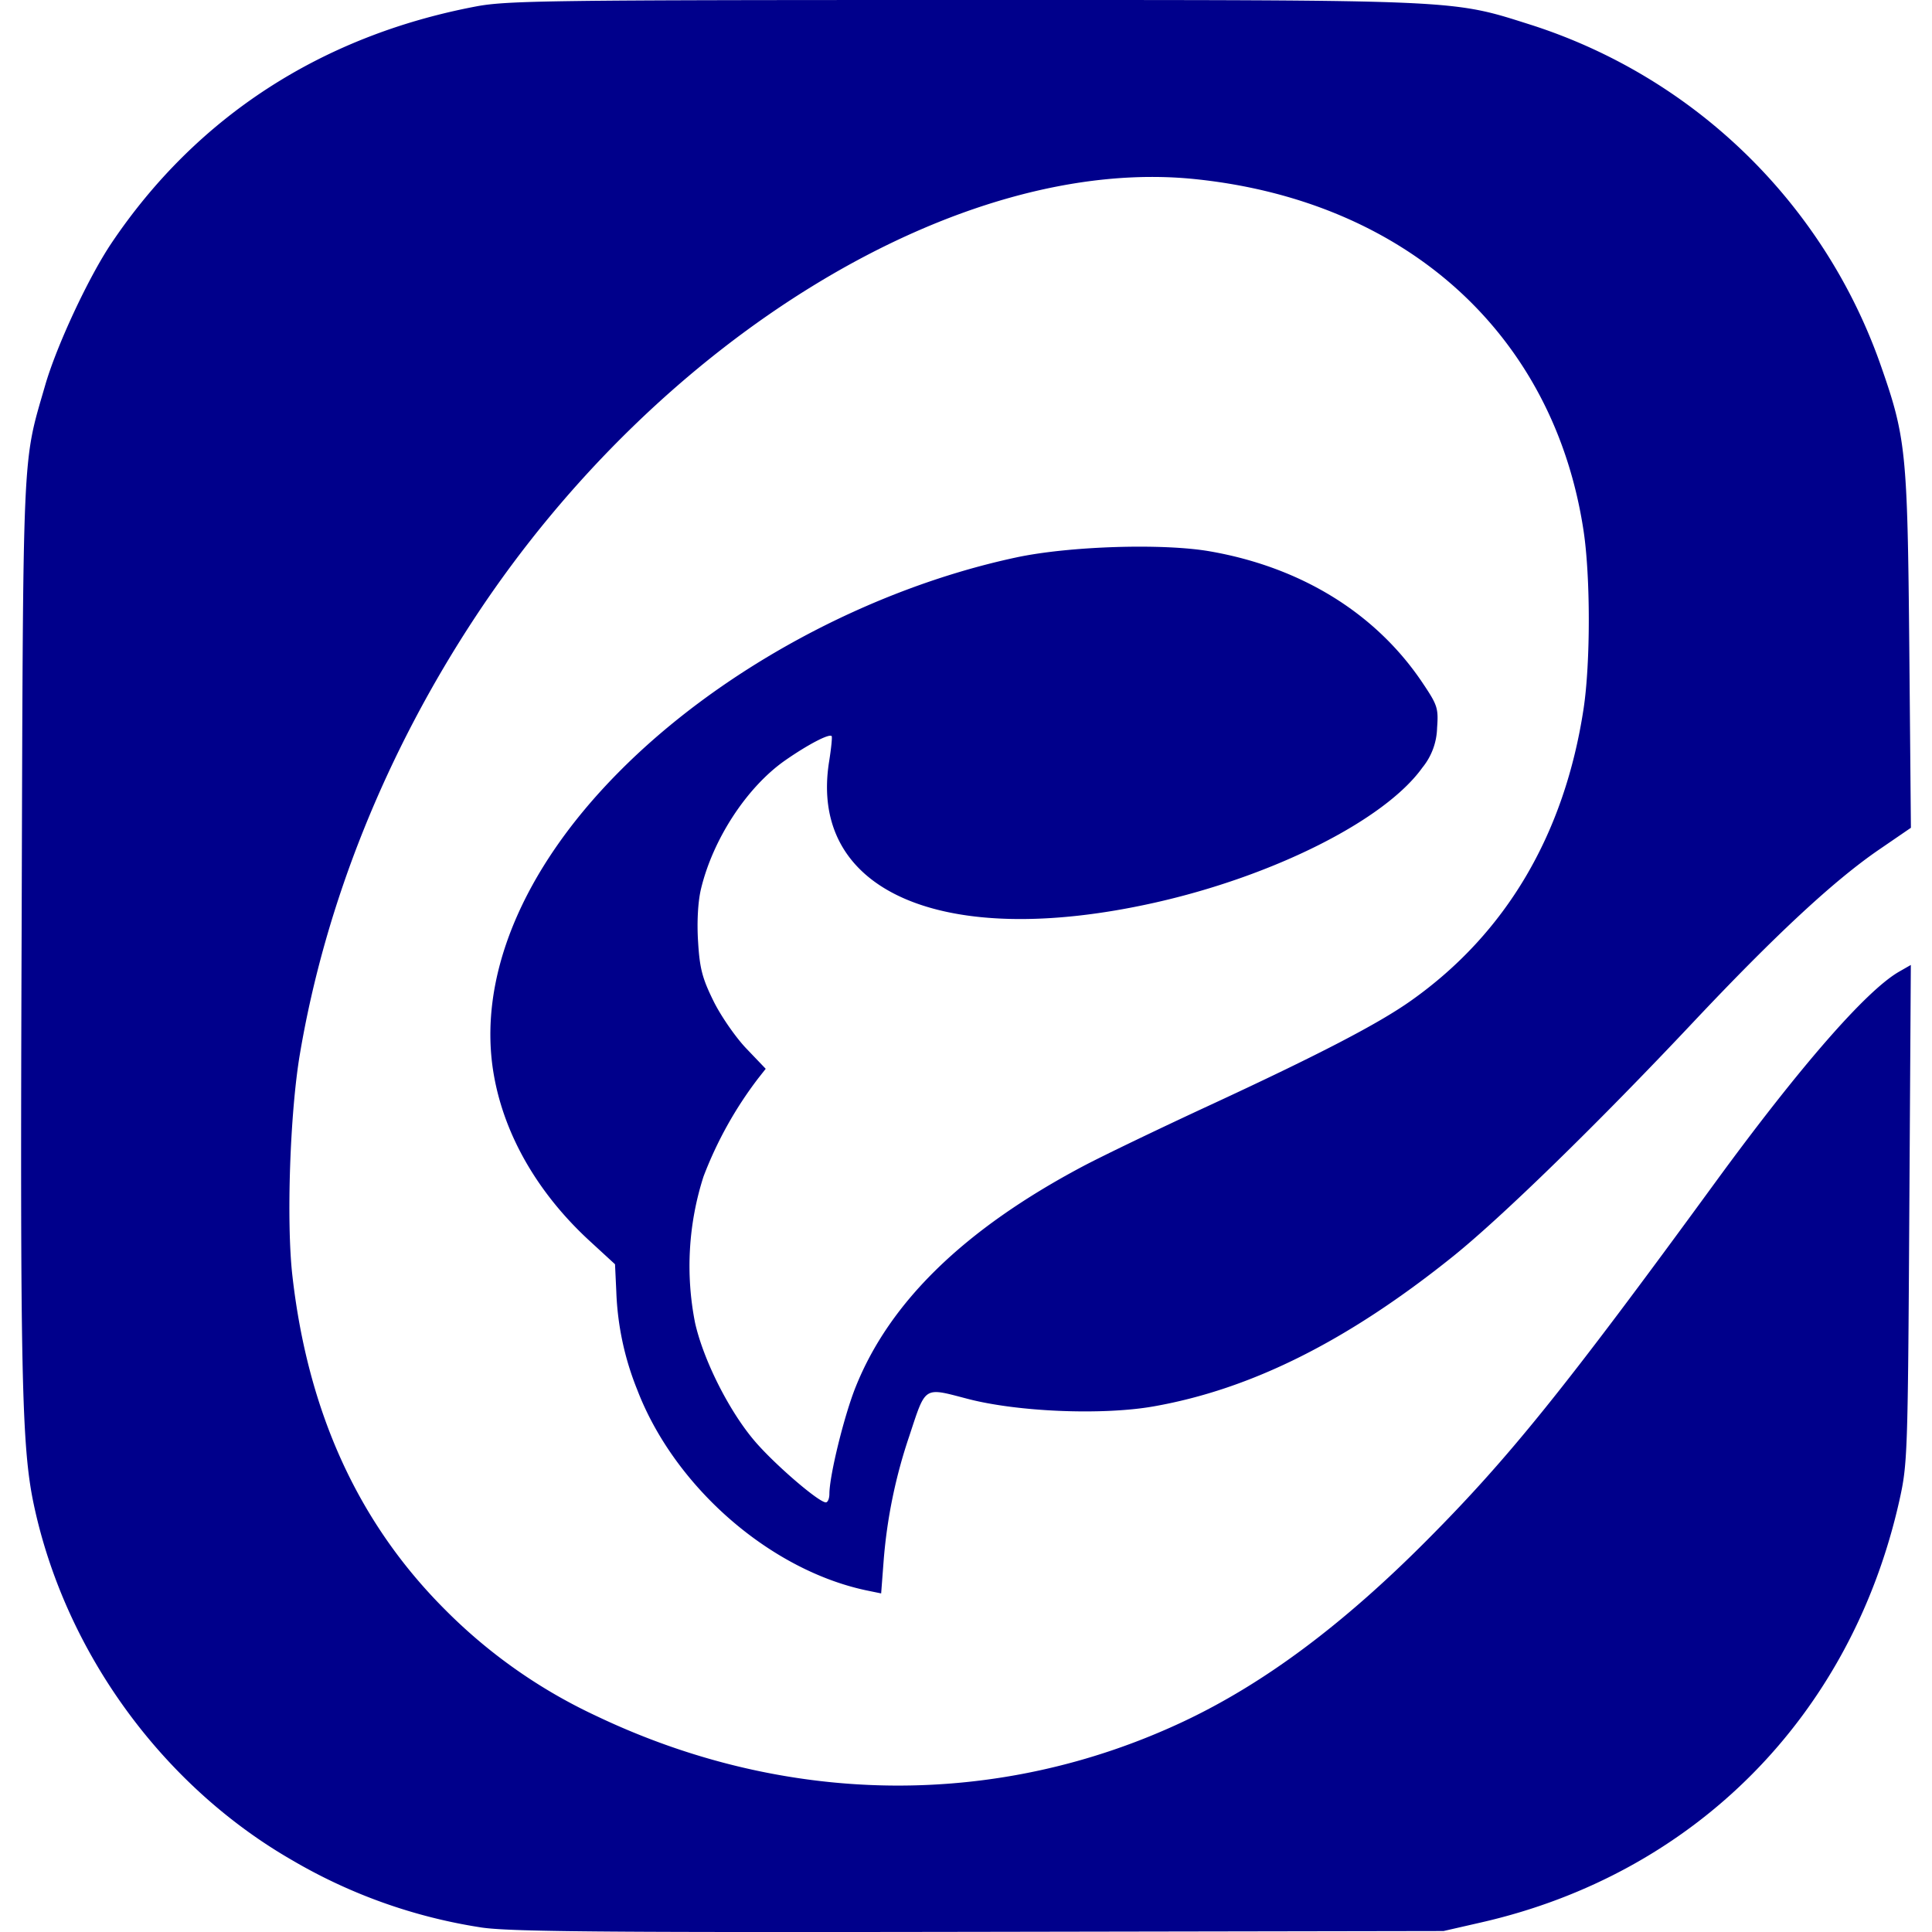 <svg fill="#00008b" viewBox="0 0 24 24" xmlns="http://www.w3.org/2000/svg"><path d="m5.968 23.942a6.624 6.624 0 0 1 -2.332-.83c-1.62-.929-2.829-2.593-3.217-4.426-.151-.717-.17-1.623-.15-7.207.019-6.009.005-5.699.291-6.689.142-.493.537-1.34.823-1.767 1.055-1.57 2.607-2.578 4.53-2.943.384-.073.94-.08 6.056-.08 6.251 0 6.045-.009 7.066.314a6.807 6.807 0 0 1 4.314 4.184c.33.937.346 1.087.369 3.555l.02 2.23-.391.268c-.558.381-1.29 1.06-2.316 2.15-1.182 1.256-2.376 2.42-2.982 2.907-1.309 1.051-2.508 1.651-3.726 1.864-.634.11-1.682.067-2.302-.095-.553-.144-.517-.168-.726.464a6.355 6.355 0 0 0 -.318 1.546l-.031.407-.146-.03c-1.215-.241-2.419-1.285-2.884-2.5a3.583 3.583 0 0 1 -.26-1.219l-.016-.34-.309-.284c-.644-.59-1.063-1.312-1.195-2.061-.212-1.193.34-2.542 1.538-3.756 1.264-1.283 3.127-2.29 4.953-2.68.658-.14 1.818-.177 2.403-.075 1.138.198 2.067.773 2.645 1.639.182.271.195.31.177.555a.812.812 0 0 1 -.183.493c-.465.651-1.848 1.348-3.336 1.68-2.625.585-4.294-.142-4.033-1.759.026-.163.04-.304.031-.313-.032-.032-.293.104-.575.3-.479.334-.903.984-1.05 1.607-.036.156-.05.406-.034.65.02.331.053.454.192.736.092.186.275.45.408.589l.24.251-.096.122a4.845 4.845 0 0 0 -.677 1.217 3.635 3.635 0 0 0 -.105 1.815c.103.461.421 1.095.739 1.468.242.285.797.764.886.764.024 0 .044-.048.044-.106.001-.23.184-.973.326-1.327.423-1.058 1.351-1.96 2.82-2.74.245-.13.952-.47 1.572-.757 1.36-.63 2.103-1.015 2.511-1.305 1.176-.833 1.903-2.065 2.14-3.625.086-.57.086-1.634 0-2.207-.368-2.438-2.195-4.096-4.818-4.37-2.925-.307-6.648 1.953-8.942 5.427-1.116 1.69-1.87 3.565-2.187 5.443-.123.728-.169 2.08-.093 2.75.193 1.704.822 3.078 1.903 4.156a6.531 6.531 0 0 0 1.87 1.313c2.368 1.13 4.99 1.155 7.295.071.996-.469 1.974-1.196 3.023-2.25 1.02-1.025 1.71-1.88 3.592-4.458 1.04-1.423 1.864-2.368 2.272-2.605l.15-.086-.019 3.091c-.018 2.993-.022 3.107-.123 3.561-.6 2.678-2.54 4.636-5.195 5.242l-.468.107-5.775.01c-4.734.008-5.85-.002-6.19-.056z"/></svg>